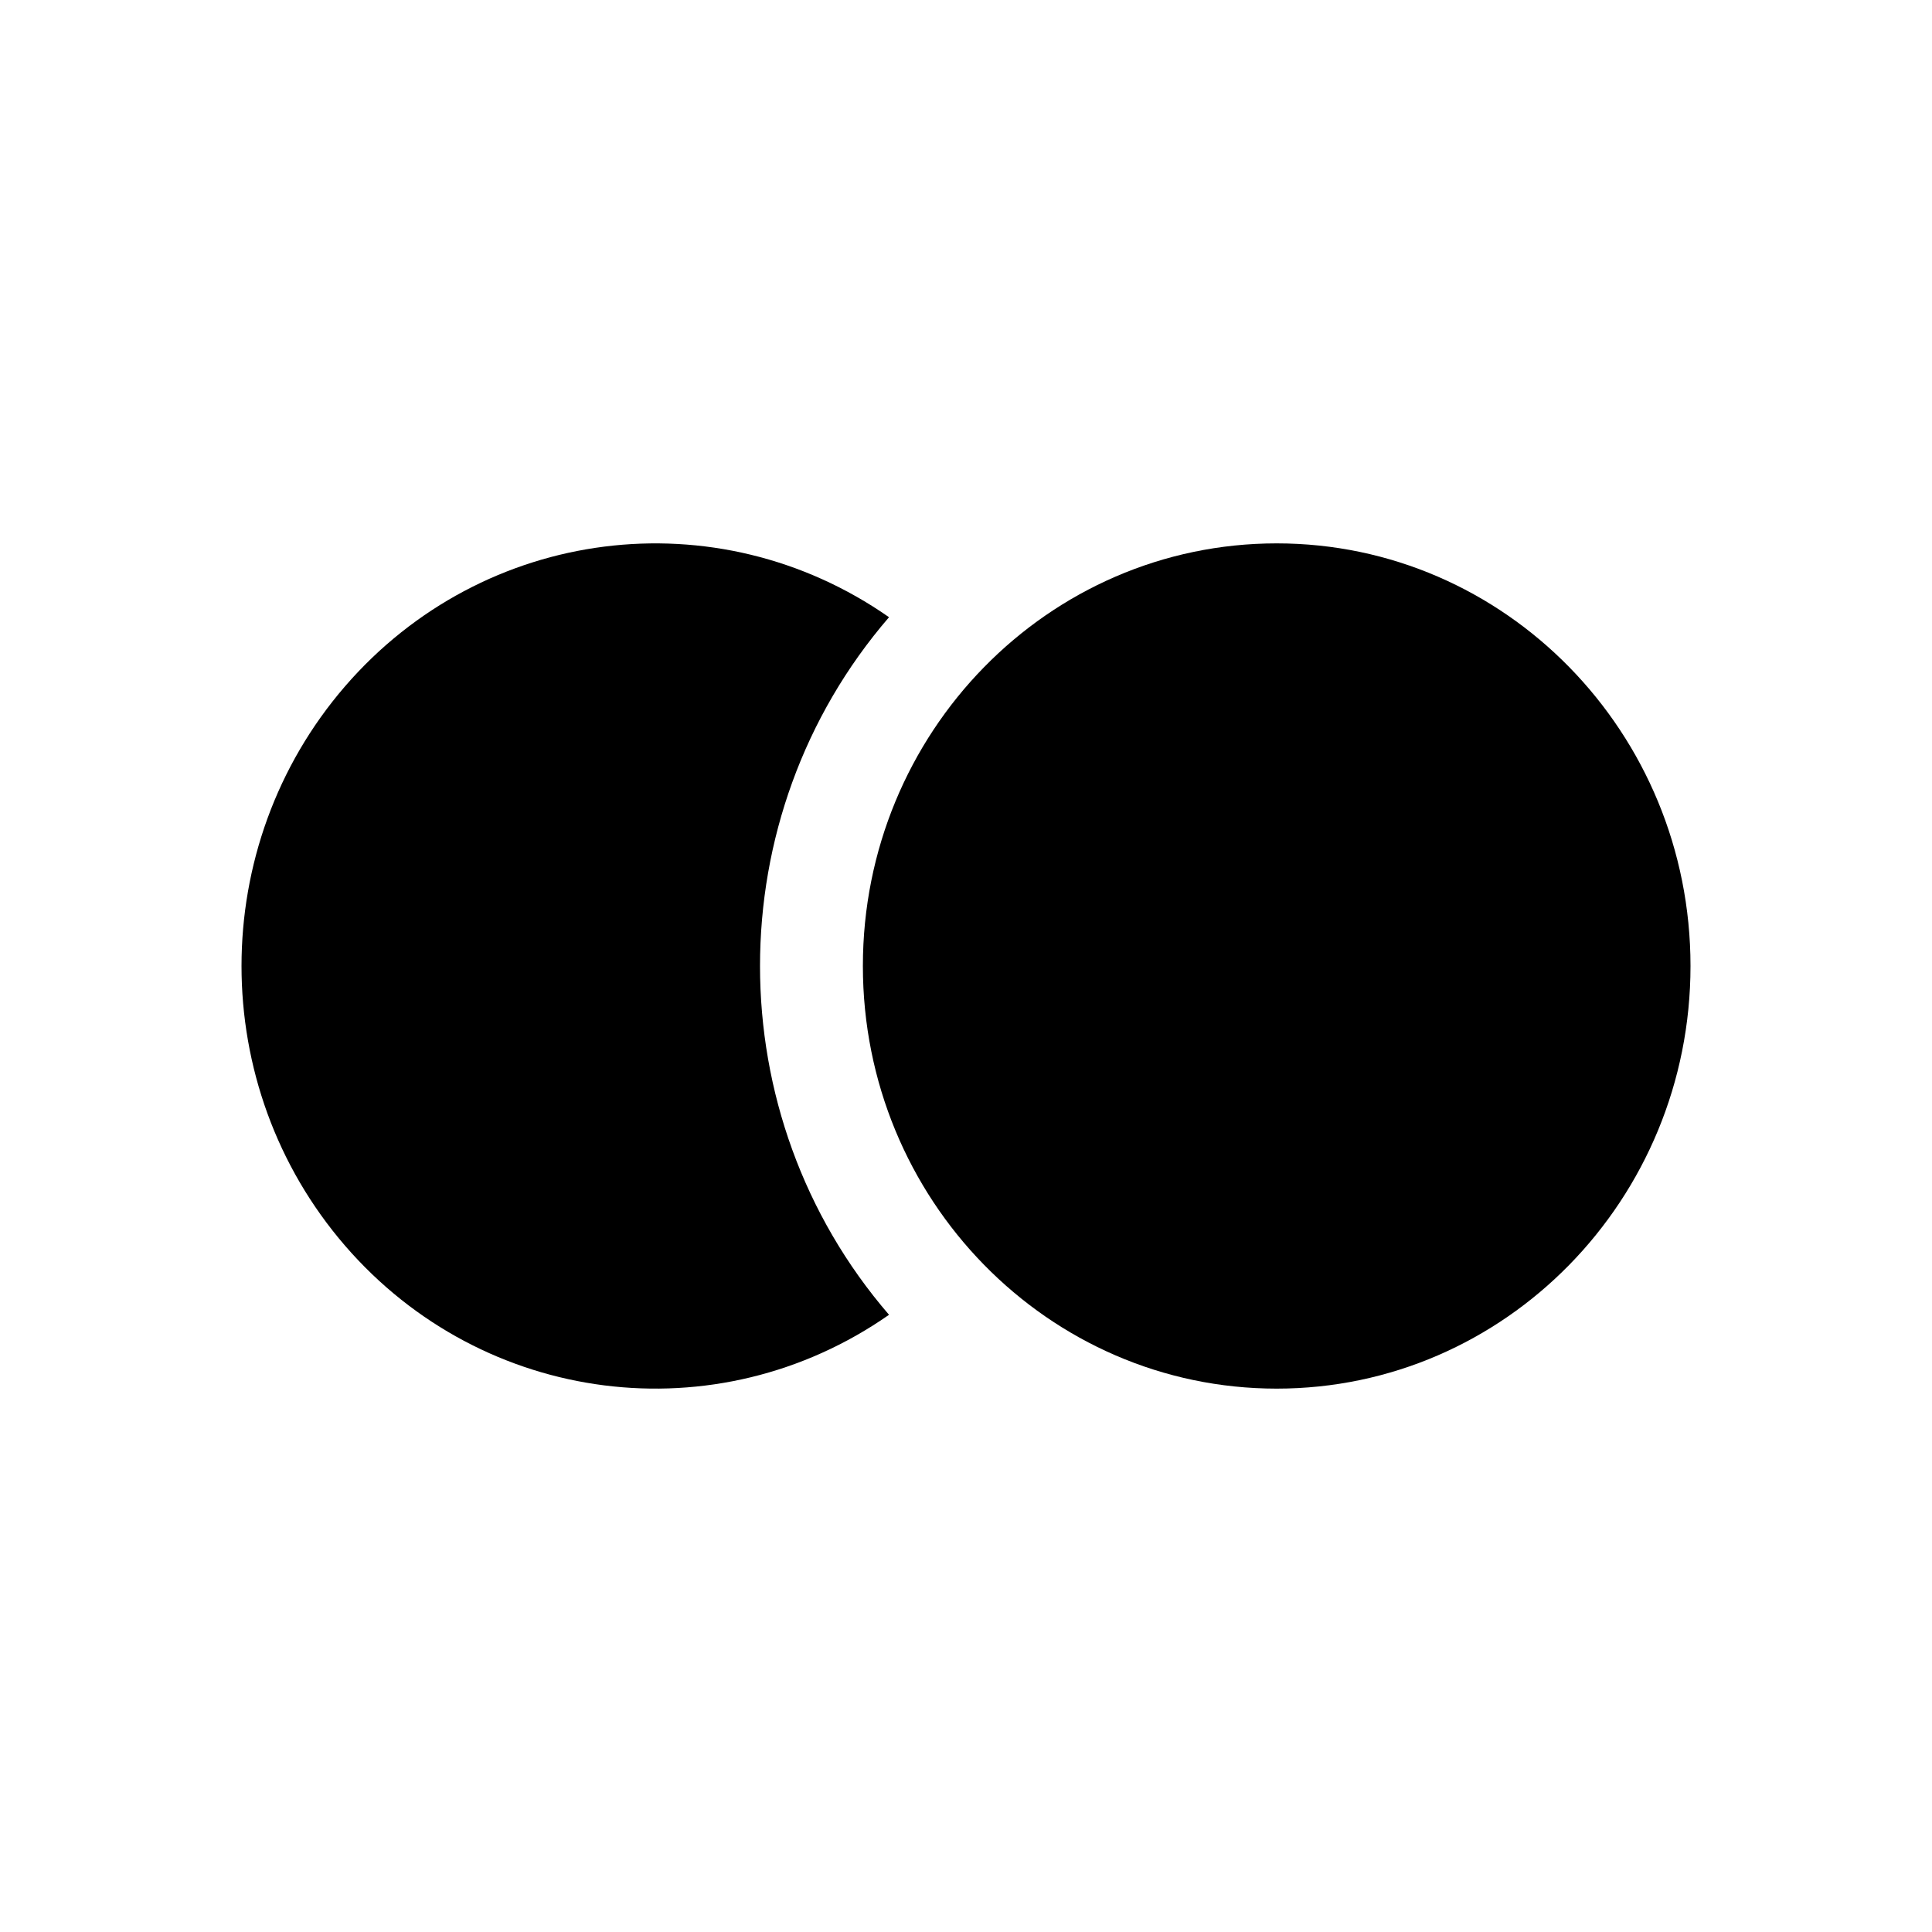 <svg width="32" height="32" viewBox="0 0 32 32" fill="none" xmlns="http://www.w3.org/2000/svg">
<path d="M28 16C28 19.866 24.931 23 21.146 23C17.36 23 14.292 19.866 14.292 16C14.292 12.134 17.36 9 21.146 9C24.931 9 28 12.134 28 16Z" fill="black"/>
<path d="M5.717 11.365C8.007 8.718 11.87 8.229 14.725 10.223C11.876 13.525 11.876 18.475 14.725 21.777C11.87 23.771 8.007 23.282 5.717 20.635C3.428 17.987 3.428 14.013 5.717 11.365Z" fill="black"/>
</svg>
